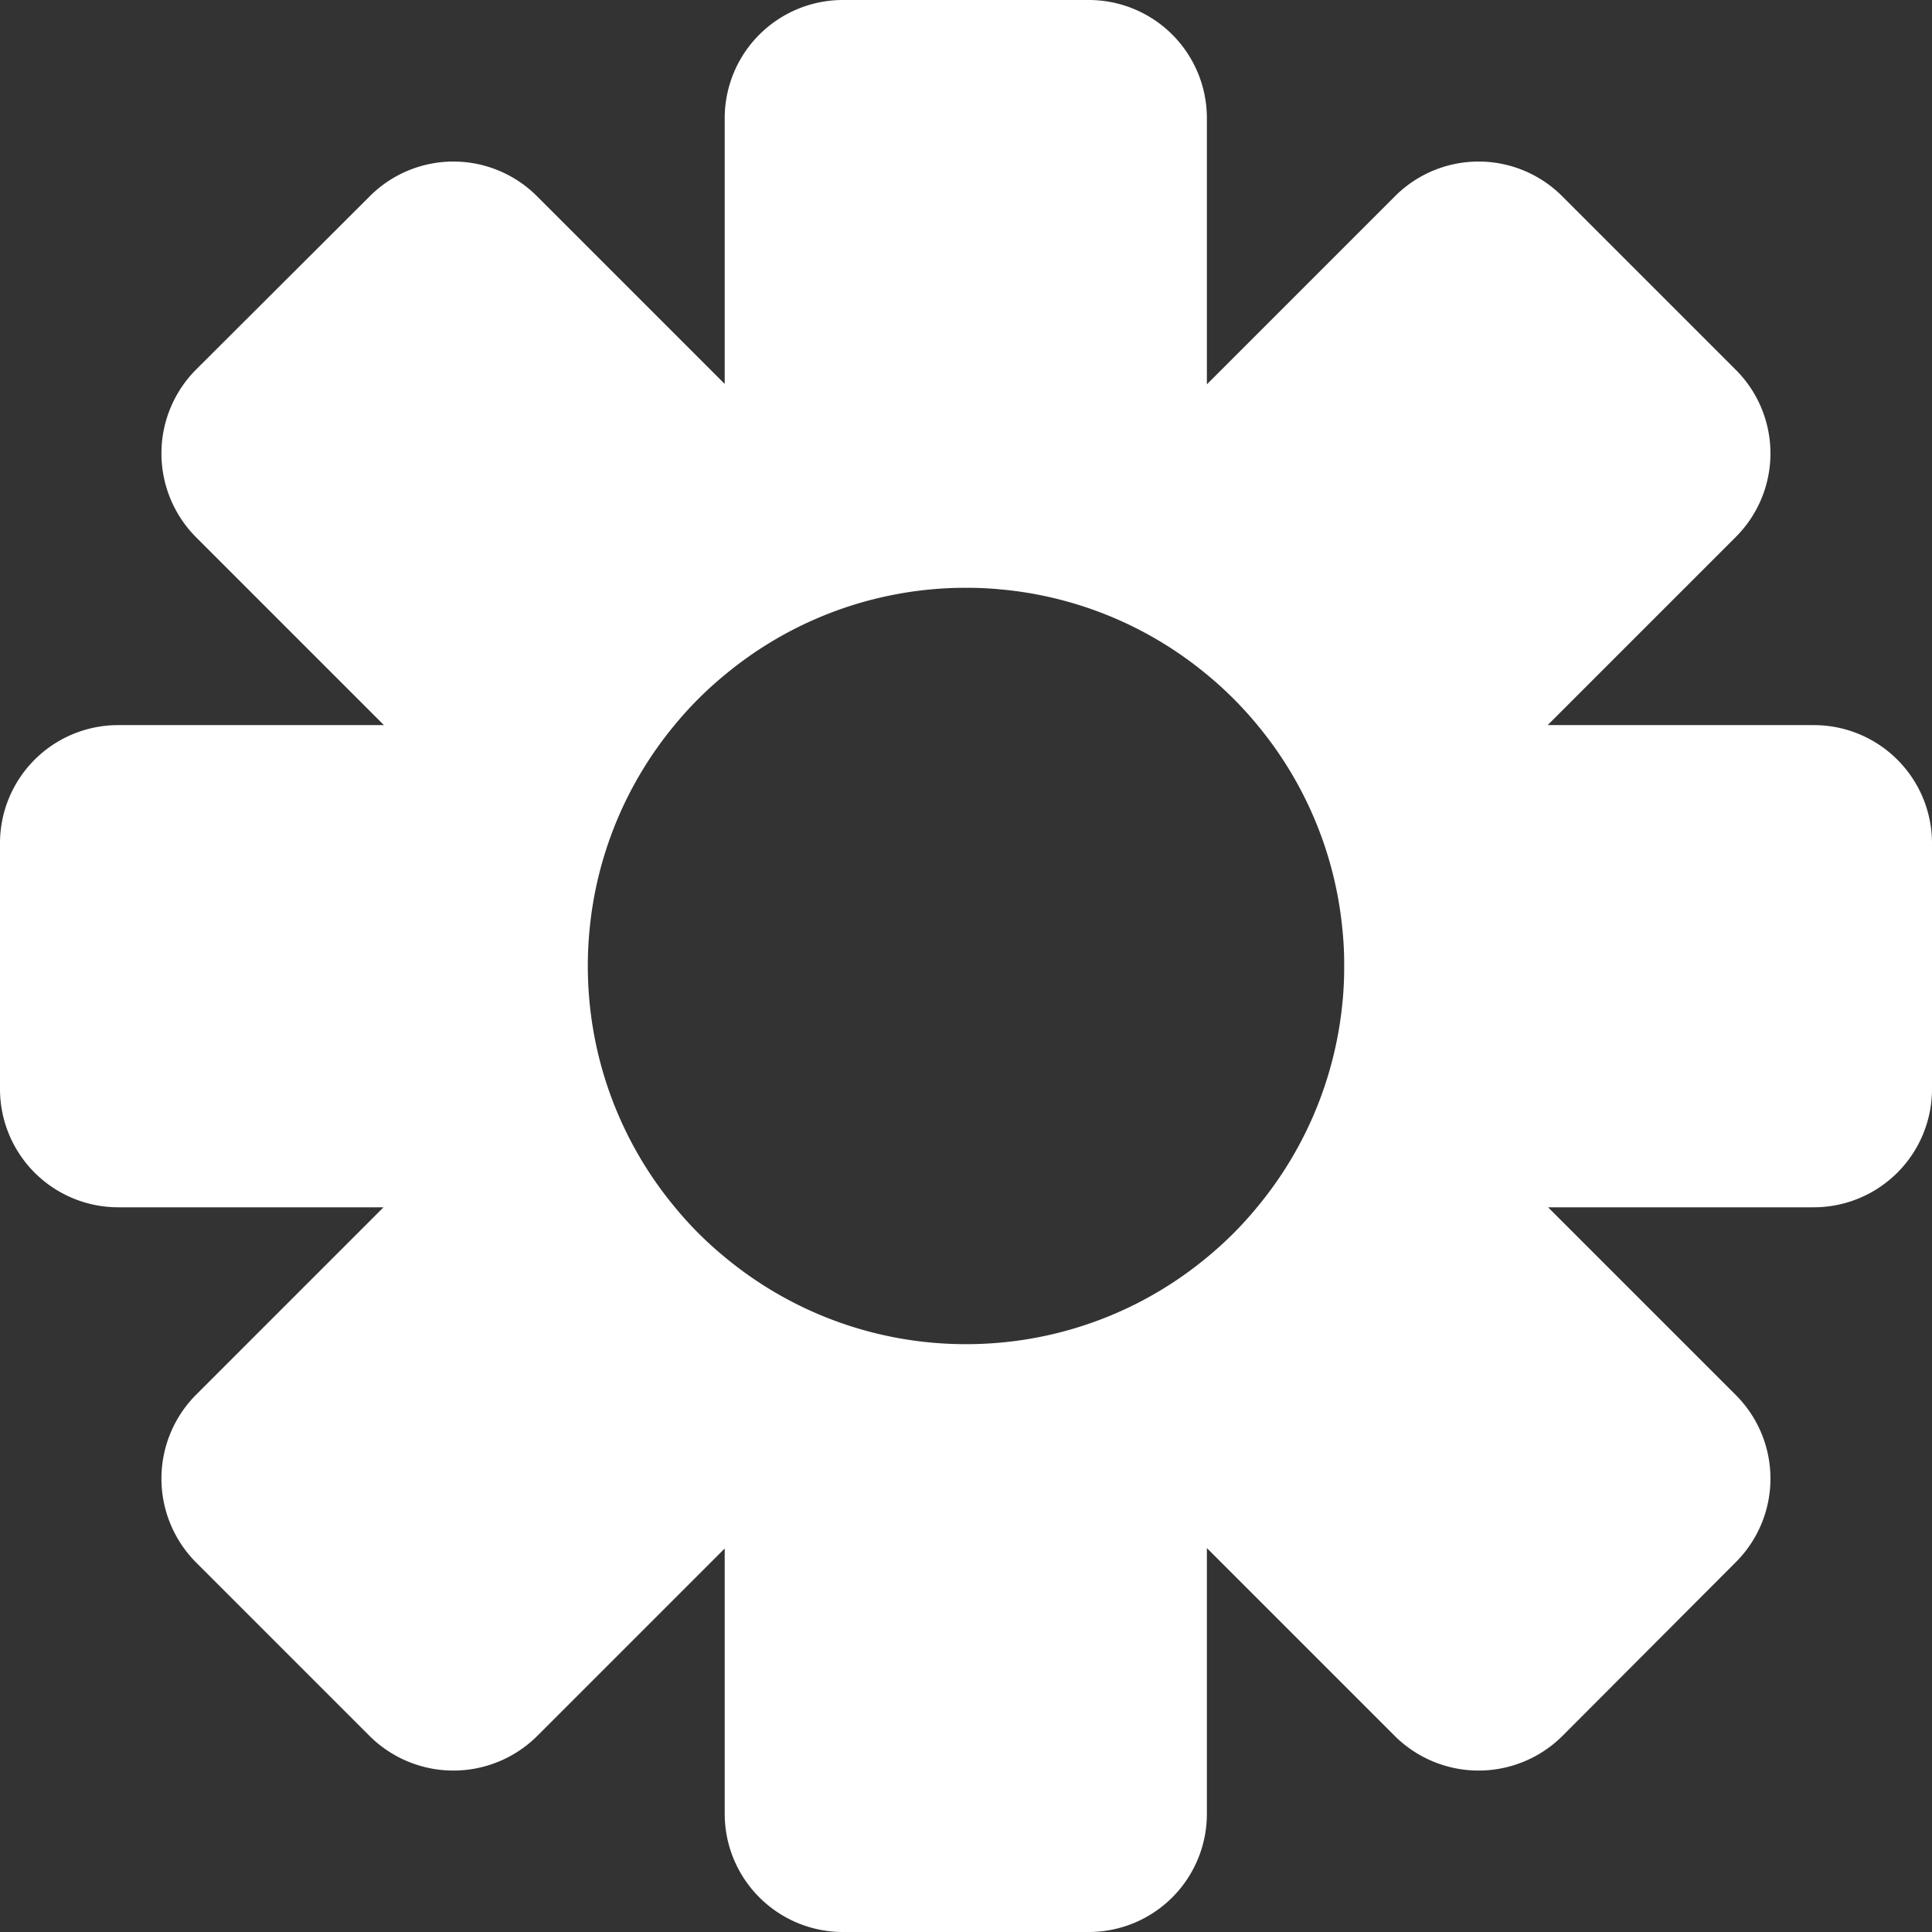 <svg id="Layer_1" data-name="Layer 1" xmlns="http://www.w3.org/2000/svg" viewBox="0 0 47 47"><rect x="0" y="0" width="47" height="47" fill="#333333" stroke="none"/><defs><style>.cls-1{fill:#fff;}</style></defs><path class="cls-1" d="M47.21,20.72H40.73l4.58-4.58a2.873,2.873,0,0,0,0-4.06l-4.23-4.23a2.873,2.873,0,0,0-4.06,0l-4.58,4.58V5.95a2.874,2.874,0,0,0-2.86-2.87h-6a2.876,2.876,0,0,0-2.87,2.87v6.47l-4.57-4.57a2.873,2.873,0,0,0-4.06,0L7.84,12.08a2.891,2.891,0,0,0,0,4.06l4.58,4.58H5.95a2.874,2.874,0,0,0-2.87,2.86v6a2.877,2.877,0,0,0,2.87,2.87h6.46l-4.57,4.57a2.891,2.891,0,0,0,0,4.06L12.08,45.32a2.891,2.891,0,0,0,4.06,0l4.57-4.57v6.46a2.877,2.877,0,0,0,2.87,2.87h6a2.874,2.874,0,0,0,2.86-2.87V40.74l4.58,4.58a2.891,2.891,0,0,0,4.06,0l4.23-4.24a2.873,2.873,0,0,0,0-4.06l-4.57-4.57h6.47a2.877,2.877,0,0,0,2.87-2.87v-6A2.874,2.874,0,0,0,47.21,20.72Zm-13.55,11.73a8.792,8.792,0,0,1-1.22,1.22,9.148,9.148,0,0,1-5,2.07,9.27,9.27,0,0,1-1.72,0,9.159,9.159,0,0,1-5.01-2.08,8.646,8.646,0,0,1-1.21-1.21,9.159,9.159,0,0,1-2.08-5.01,9.27,9.27,0,0,1,0-1.72,9.148,9.148,0,0,1,2.07-5,8.793,8.793,0,0,1,1.22-1.22,9.159,9.159,0,0,1,5-2.08,8.45,8.45,0,0,1,.87-.04,8.132,8.132,0,0,1,.86.04,9.148,9.148,0,0,1,5,2.07,8.937,8.937,0,0,1,1.23,1.23,9.148,9.148,0,0,1,2.07,5,8.117,8.117,0,0,1,.04.86,8.435,8.435,0,0,1-.04.87A9.159,9.159,0,0,1,33.66,32.45Z" transform="translate(-3.08 -3.08)"/></svg>
